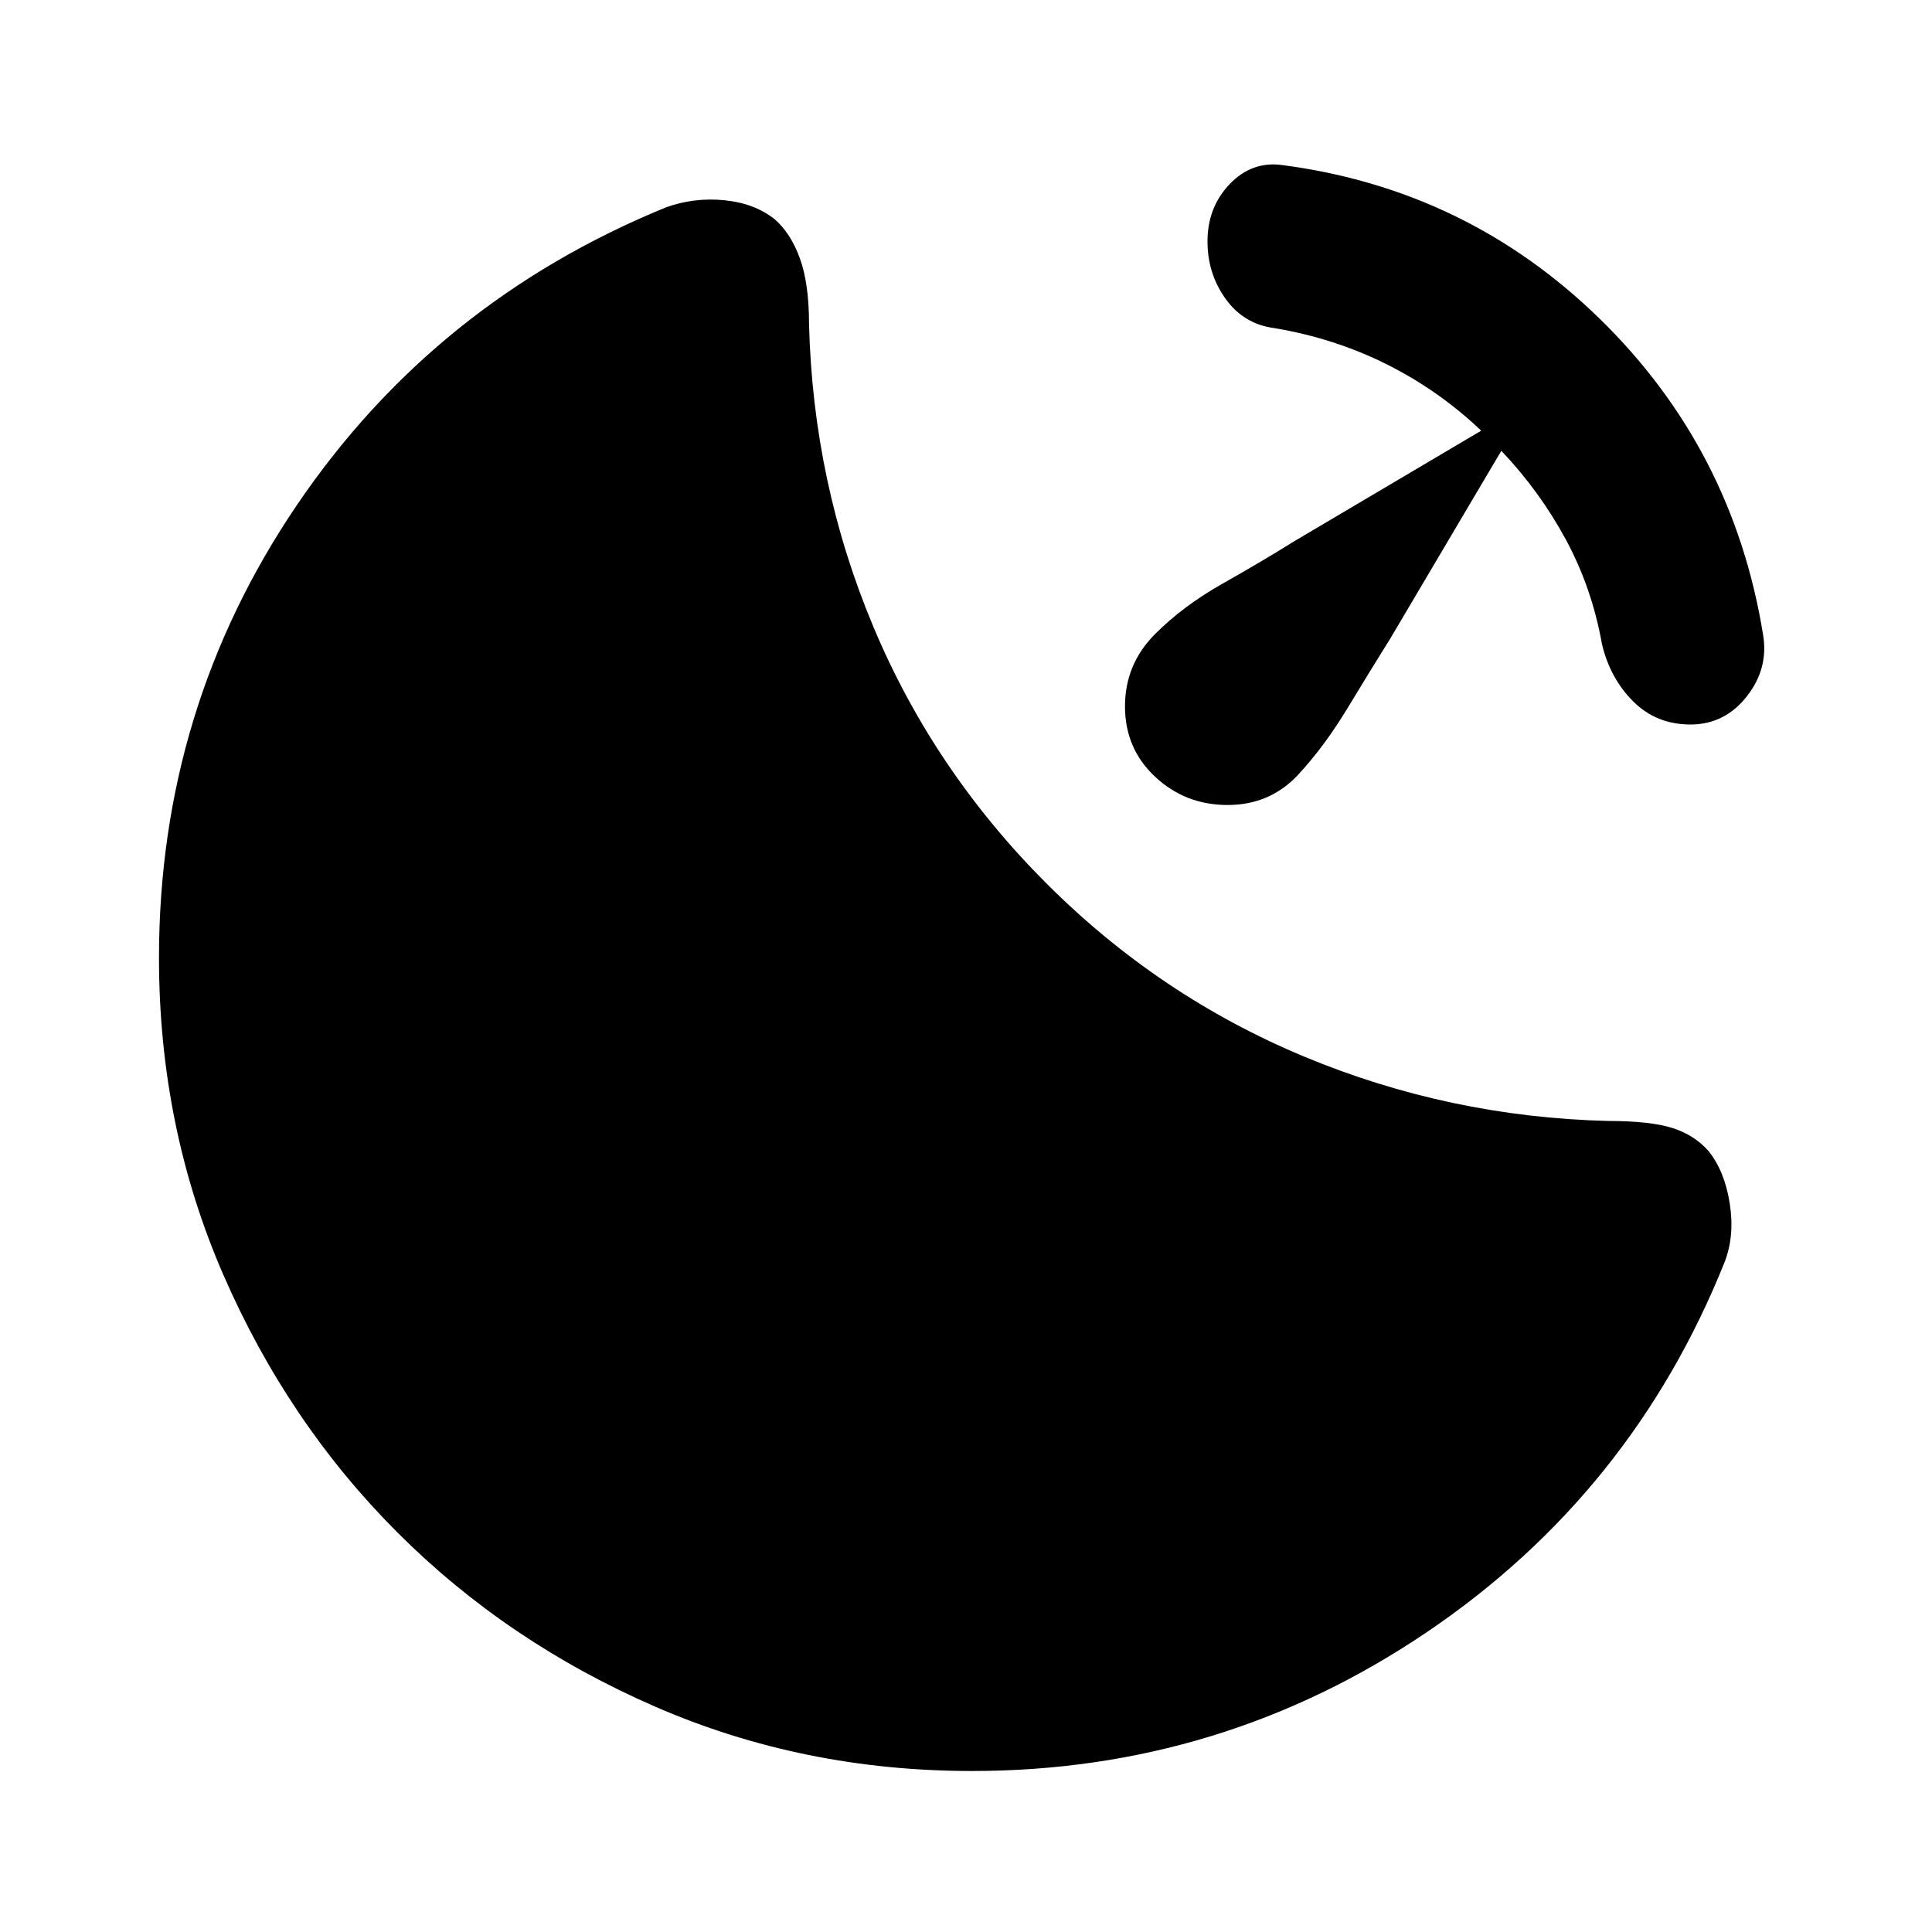 <svg xmlns="http://www.w3.org/2000/svg" height="24" viewBox="0 96 960 960" width="24"><path d="M840 456q-17 0-28.5-11.5T796 416q-5-28-18-52t-32-44l-55 93q-10 16-21.5 35T645 481q-14 15-35 15t-36-14q-15-14-15-35t15-36q14-14 33.5-25t35.5-21l93-55q-21-20-47-33t-56-18q-15-2-24-14.5t-9-28.5q0-17 11-28.5t26-9.5q92 12 158 76.5T876 411q3 17-8 31t-28 14ZM483 976q-84 0-157.5-32t-128-86.5Q143 803 111 729.5T79 572q0-124 68.5-225T331 199q14-5 29-3.5t25 9.5q8 7 12.5 19.5T402 257q2 79 32 150.5T520 535q56 56 128 86t151 32q21 0 32 3.5t18 11.5q8 10 10.5 26t-2.5 29q-46 115-148 184t-226 69Z"/></svg>